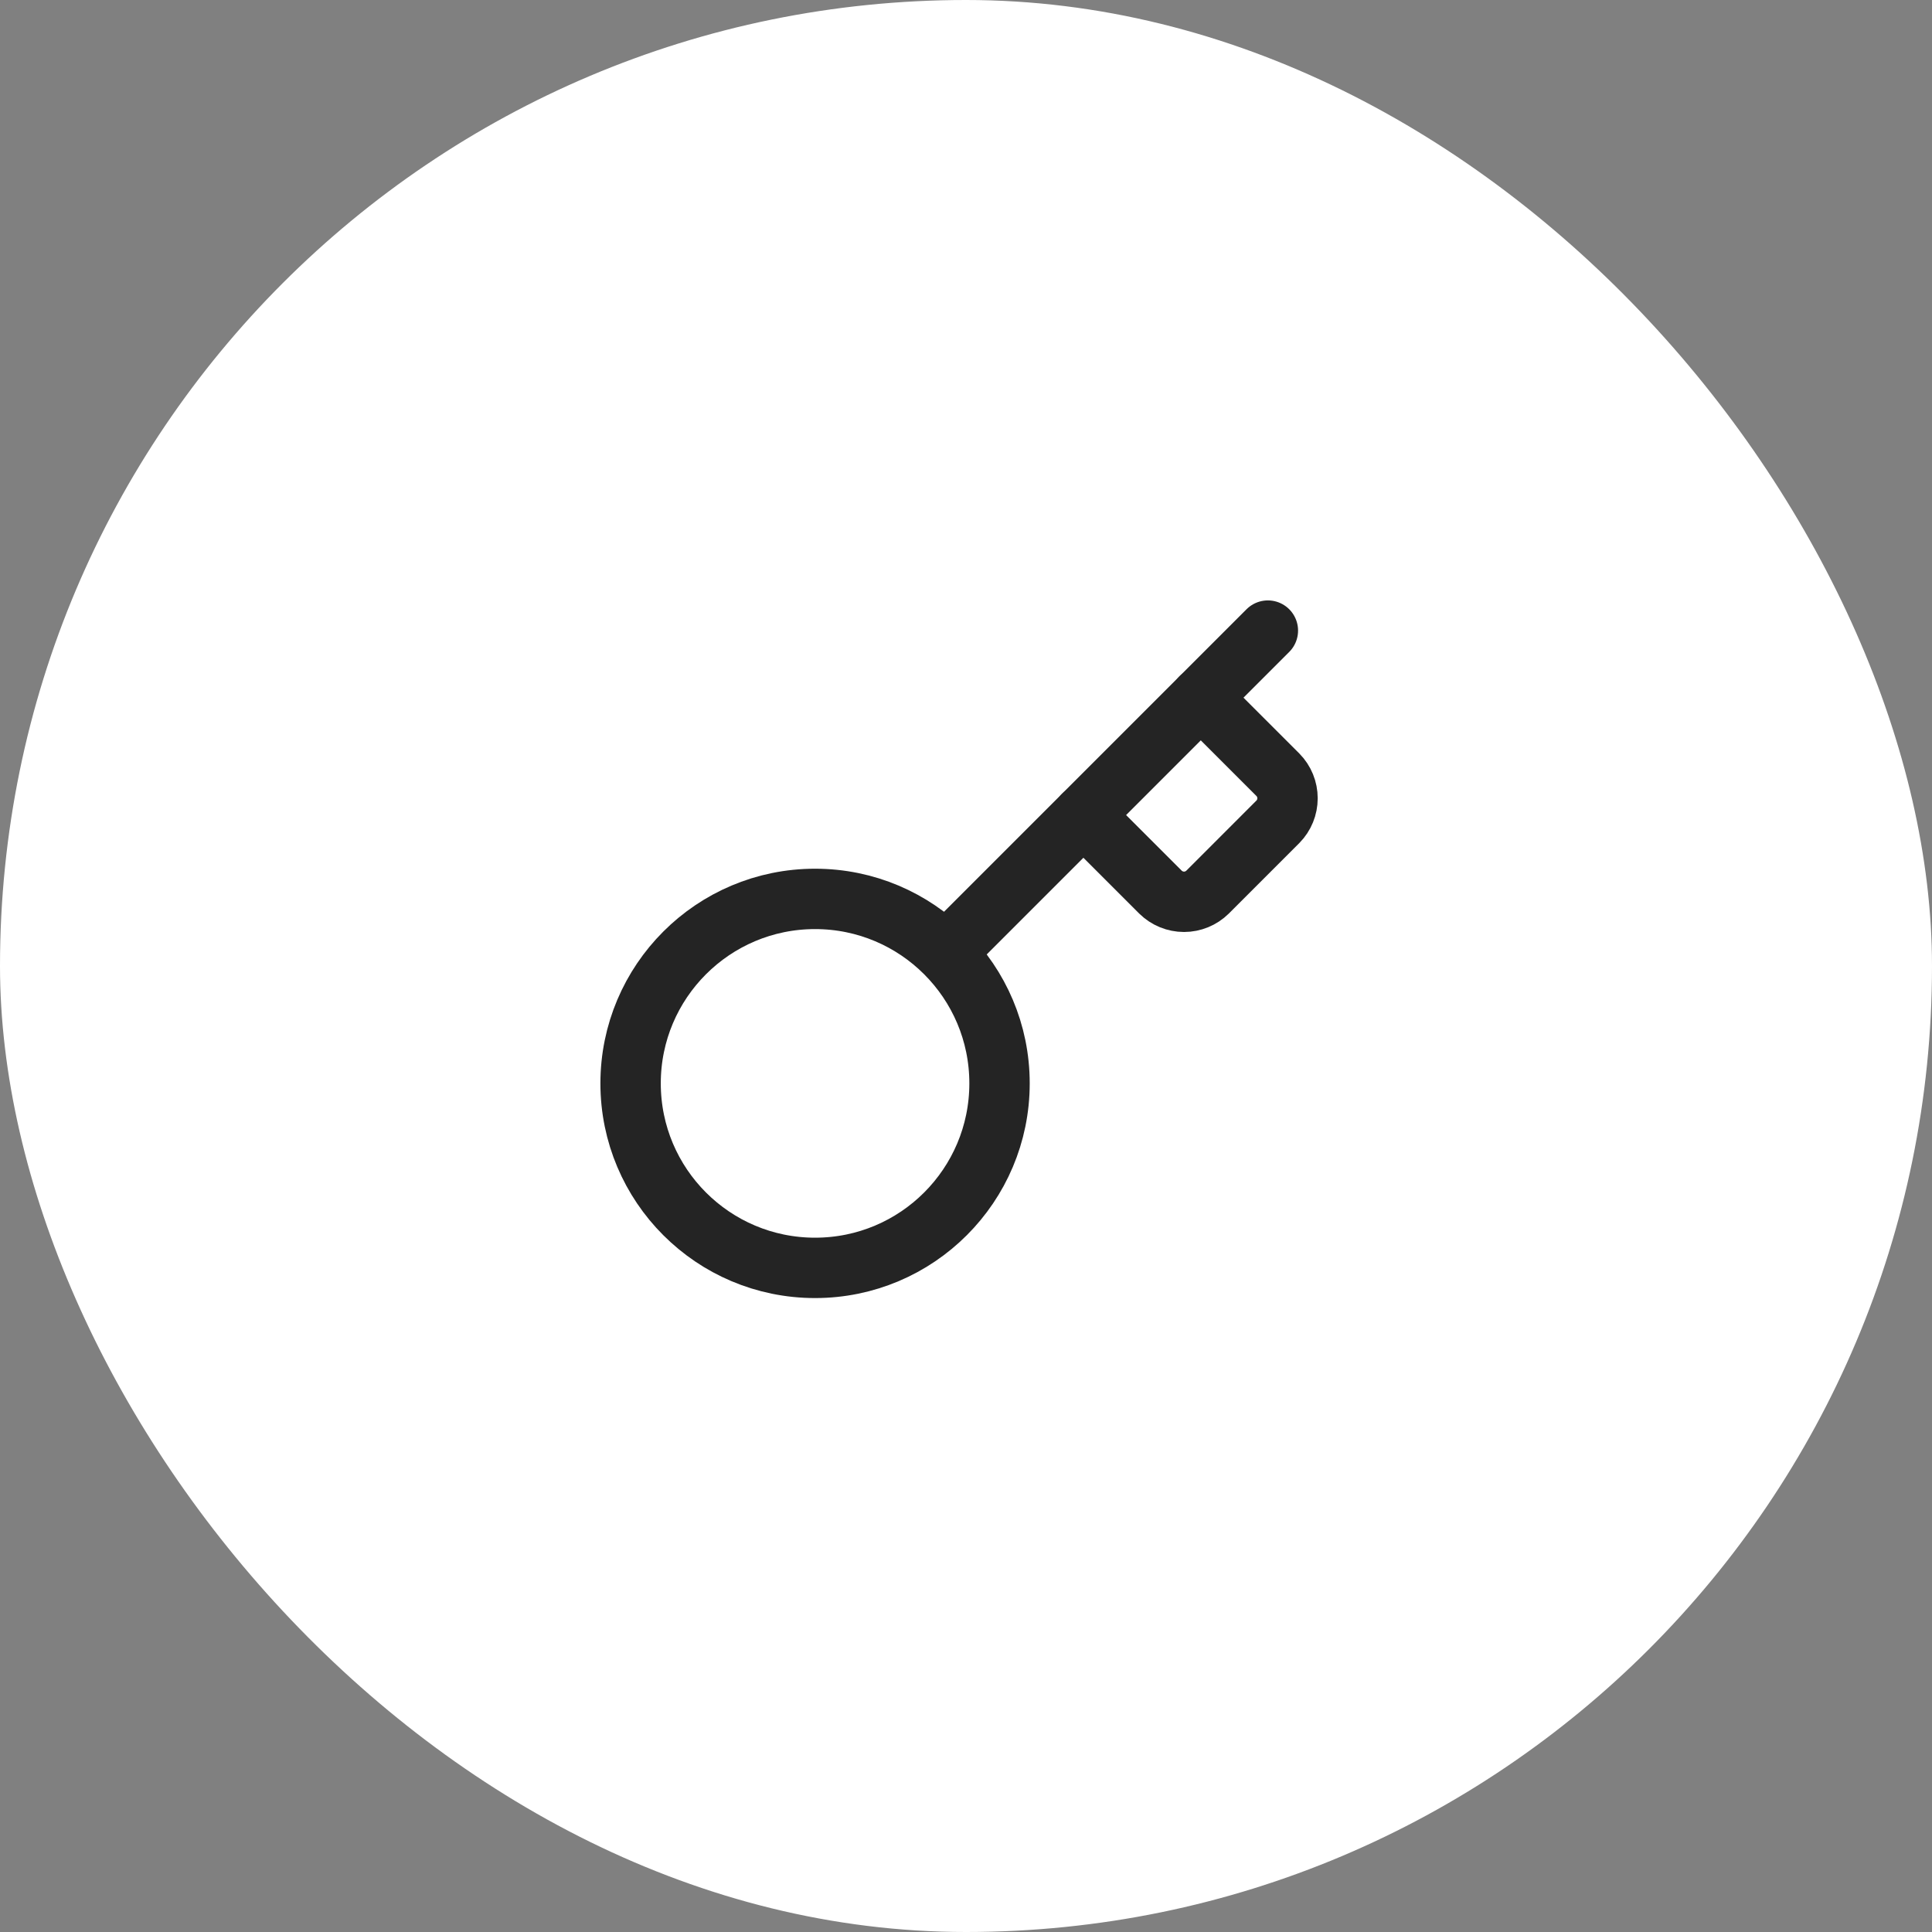 <svg width="48" height="48" viewBox="0 0 48 48" fill="none" xmlns="http://www.w3.org/2000/svg">
<rect x="0" y="0" width="48" height="48" fill="#808080" stroke="none"/>
<rect width="48" height="48" rx="24" fill="white"/>
<path d="M26.917 20.25L28.833 22.166C28.989 22.319 29.199 22.405 29.417 22.405C29.635 22.405 29.844 22.319 30 22.166L31.75 20.416C31.903 20.261 31.988 20.051 31.988 19.833C31.988 19.615 31.903 19.405 31.75 19.25L29.833 17.333" stroke="#242424" stroke-width="1.5" stroke-linecap="round" stroke-linejoin="round"/>
<path d="M31.5 15.667L23.5 23.667" stroke="#242424" stroke-width="1.5" stroke-linecap="round" stroke-linejoin="round"/>
<path d="M20.25 31.5C22.781 31.5 24.833 29.448 24.833 26.916C24.833 24.385 22.781 22.333 20.25 22.333C17.719 22.333 15.667 24.385 15.667 26.916C15.667 29.448 17.719 31.5 20.25 31.5Z" stroke="#242424" stroke-width="1.5" stroke-linecap="round" stroke-linejoin="round"/>
</svg>
